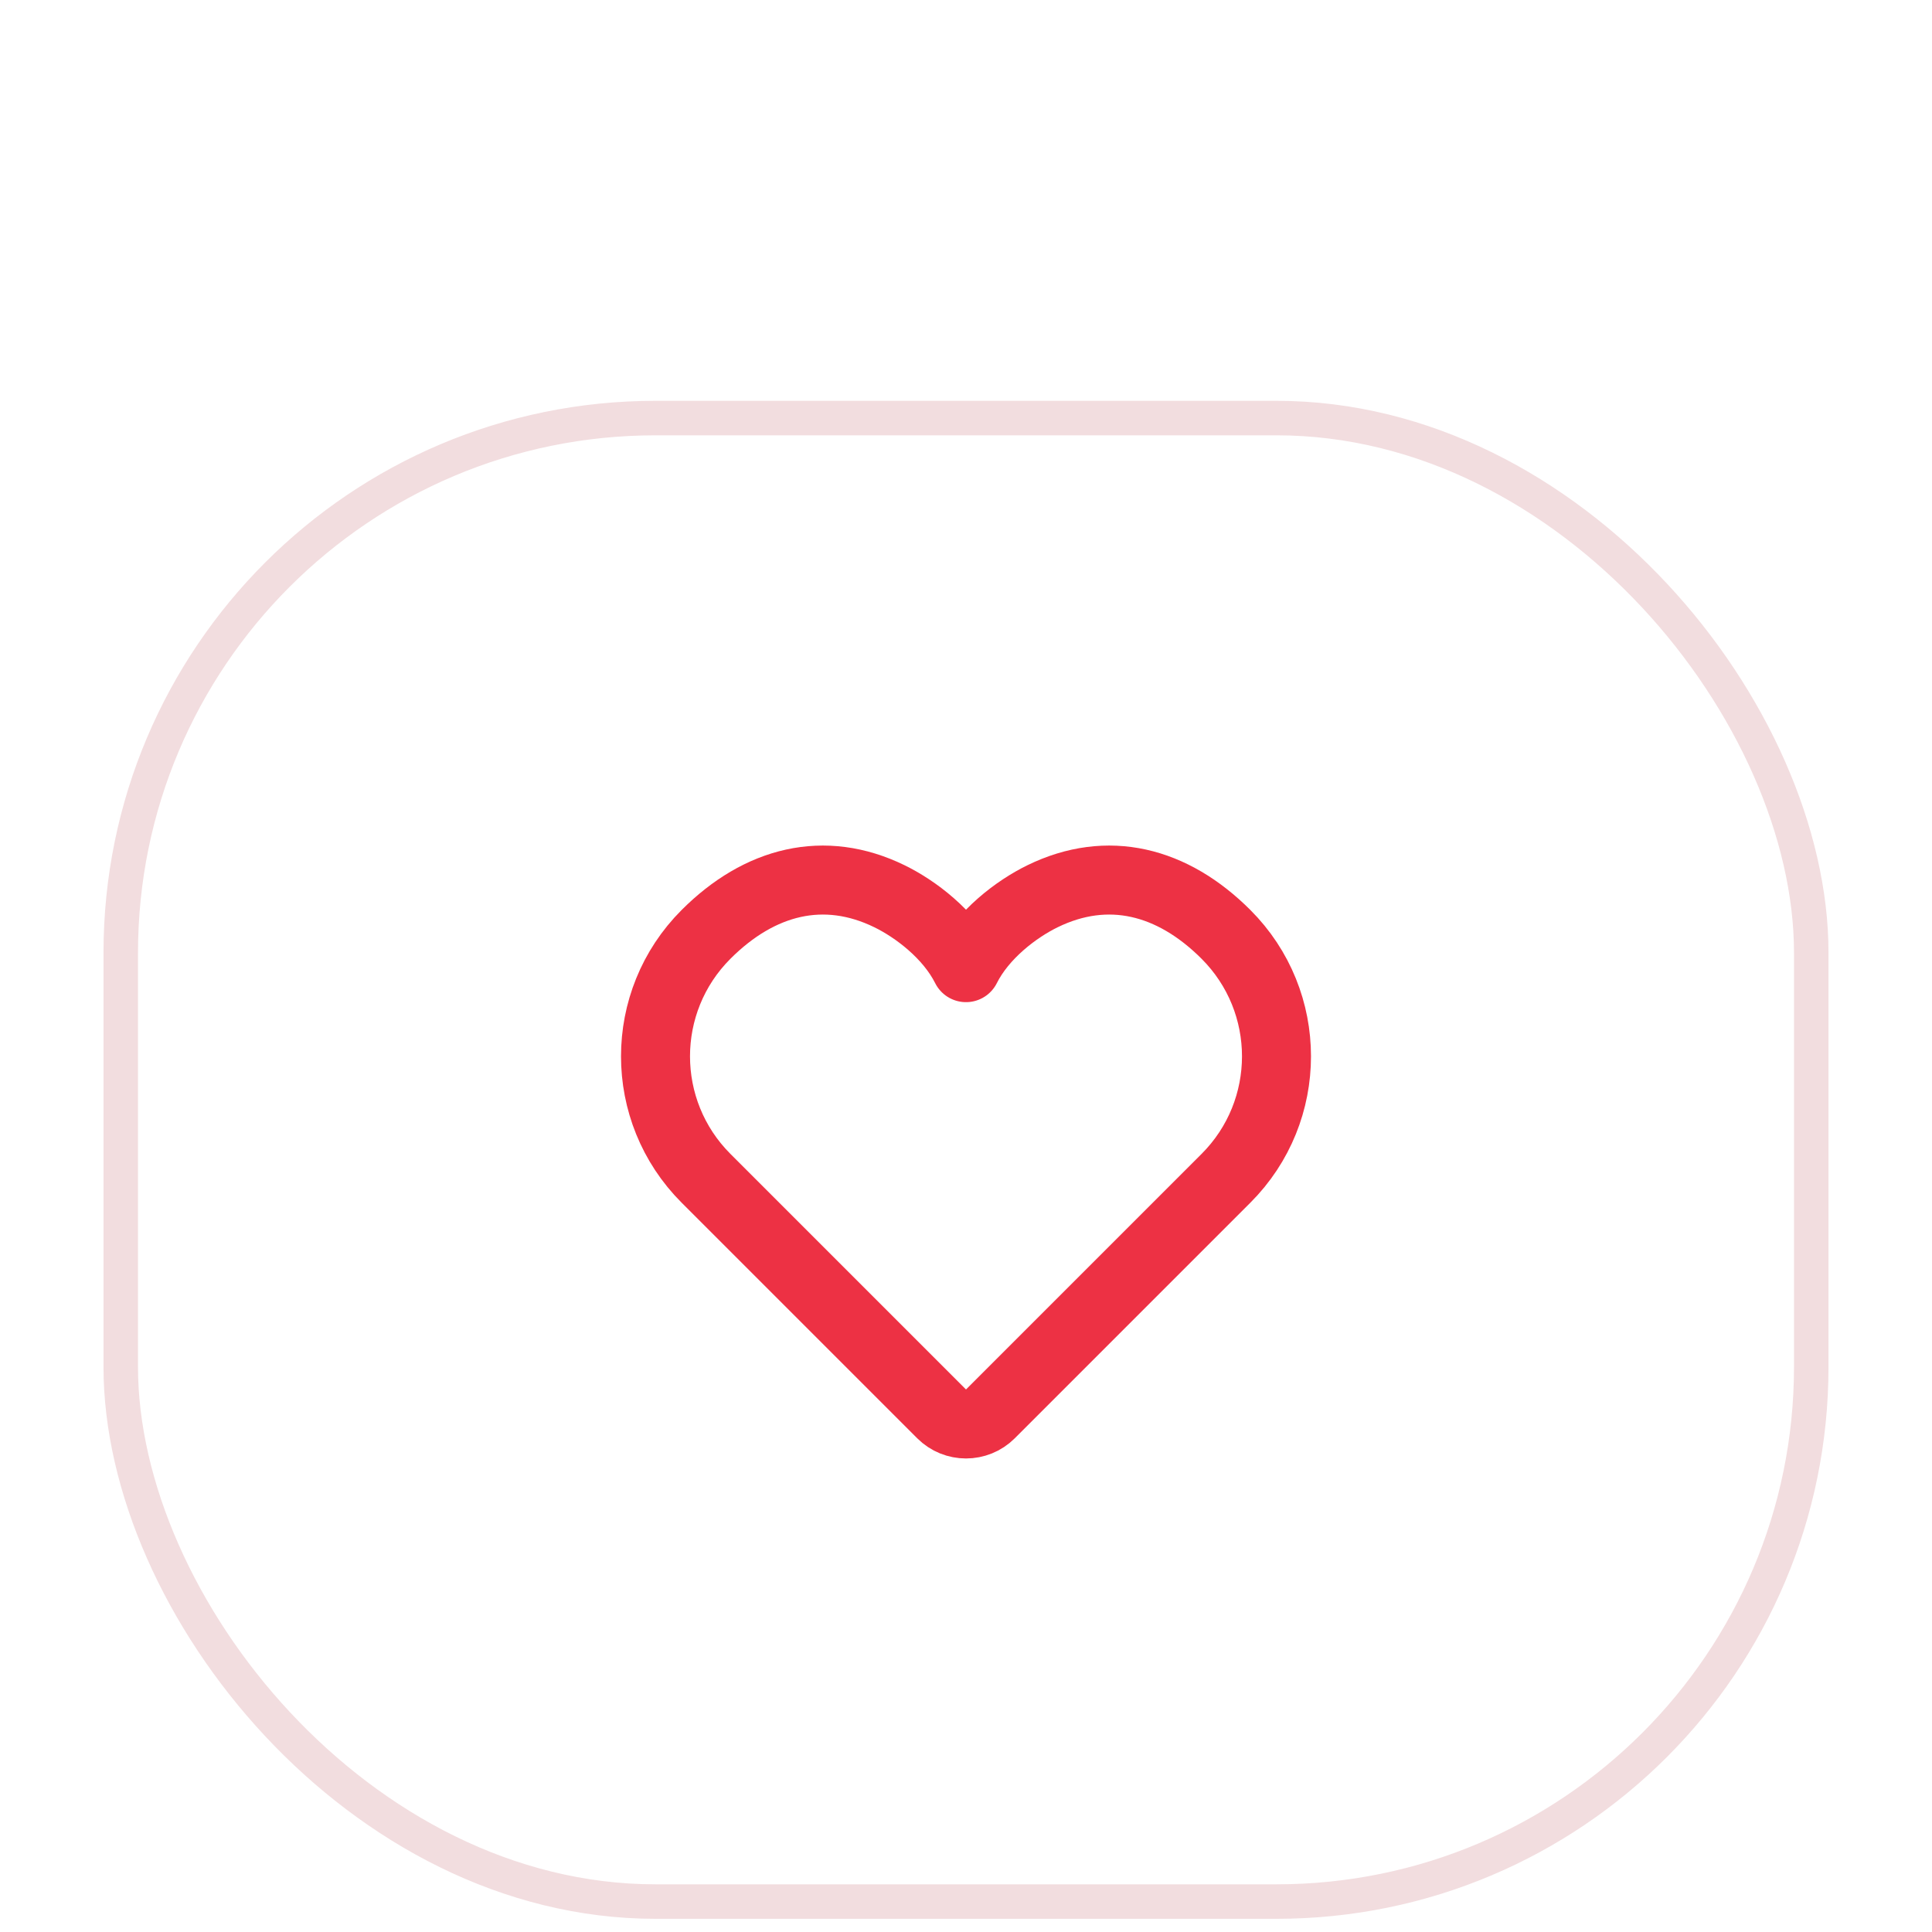 <svg width="56" height="56" viewBox="0 0 56 56" fill="none" xmlns="http://www.w3.org/2000/svg">
<g filter="url(#filter0_ddddi_502_3492)">
<rect x="3" y="1.618" width="50" height="44" rx="16" fill="white"/>
<rect x="3.5" y="2.118" width="49" height="43" rx="15.5" stroke="#F2DDDF" stroke-linecap="round"/>
<path d="M35.535 17.083C37.488 19.035 37.488 22.201 35.535 24.154L28.707 30.982C28.317 31.372 27.683 31.372 27.293 30.982L20.465 24.154C18.512 22.201 18.512 19.035 20.465 17.083C22.017 15.531 23.891 15.055 25.781 15.978C26.532 16.344 27.516 17.083 28 18.048C28.484 17.083 29.468 16.344 30.219 15.978C32.109 15.055 33.983 15.531 35.535 17.083Z" stroke="#ED3144" stroke-width="2" stroke-linecap="round" stroke-linejoin="round"/>
</g>
<defs>
<filter id="filter0_ddddi_502_3492" x="0" y="-1.382" width="56" height="57" filterUnits="userSpaceOnUse" color-interpolation-filters="sRGB">
<feFlood flood-opacity="0" result="BackgroundImageFix"/>
<feColorMatrix in="SourceAlpha" type="matrix" values="0 0 0 0 0 0 0 0 0 0 0 0 0 0 0 0 0 0 127 0" result="hardAlpha"/>
<feOffset/>
<feGaussianBlur stdDeviation="0.5"/>
<feColorMatrix type="matrix" values="0 0 0 0 0.788 0 0 0 0 0.788 0 0 0 0 0.788 0 0 0 0.14 0"/>
<feBlend mode="normal" in2="BackgroundImageFix" result="effect1_dropShadow_502_3492"/>
<feColorMatrix in="SourceAlpha" type="matrix" values="0 0 0 0 0 0 0 0 0 0 0 0 0 0 0 0 0 0 127 0" result="hardAlpha"/>
<feOffset dy="2"/>
<feGaussianBlur stdDeviation="1"/>
<feColorMatrix type="matrix" values="0 0 0 0 0.788 0 0 0 0 0.788 0 0 0 0 0.788 0 0 0 0.12 0"/>
<feBlend mode="normal" in2="effect1_dropShadow_502_3492" result="effect2_dropShadow_502_3492"/>
<feColorMatrix in="SourceAlpha" type="matrix" values="0 0 0 0 0 0 0 0 0 0 0 0 0 0 0 0 0 0 127 0" result="hardAlpha"/>
<feOffset dy="4"/>
<feGaussianBlur stdDeviation="1"/>
<feColorMatrix type="matrix" values="0 0 0 0 0.788 0 0 0 0 0.788 0 0 0 0 0.788 0 0 0 0.07 0"/>
<feBlend mode="normal" in2="effect2_dropShadow_502_3492" result="effect3_dropShadow_502_3492"/>
<feColorMatrix in="SourceAlpha" type="matrix" values="0 0 0 0 0 0 0 0 0 0 0 0 0 0 0 0 0 0 127 0" result="hardAlpha"/>
<feOffset dy="7"/>
<feGaussianBlur stdDeviation="1.5"/>
<feColorMatrix type="matrix" values="0 0 0 0 0.787 0 0 0 0 0.787 0 0 0 0 0.787 0 0 0 0.02 0"/>
<feBlend mode="normal" in2="effect3_dropShadow_502_3492" result="effect4_dropShadow_502_3492"/>
<feBlend mode="normal" in="SourceGraphic" in2="effect4_dropShadow_502_3492" result="shape"/>
<feColorMatrix in="SourceAlpha" type="matrix" values="0 0 0 0 0 0 0 0 0 0 0 0 0 0 0 0 0 0 127 0" result="hardAlpha"/>
<feOffset dy="-3"/>
<feGaussianBlur stdDeviation="5.5"/>
<feComposite in2="hardAlpha" operator="arithmetic" k2="-1" k3="1"/>
<feColorMatrix type="matrix" values="0 0 0 0 0.907 0 0 0 0 0.907 0 0 0 0 0.907 0 0 0 1 0"/>
<feBlend mode="normal" in2="shape" result="effect5_innerShadow_502_3492"/>
</filter>
</defs>
</svg>

